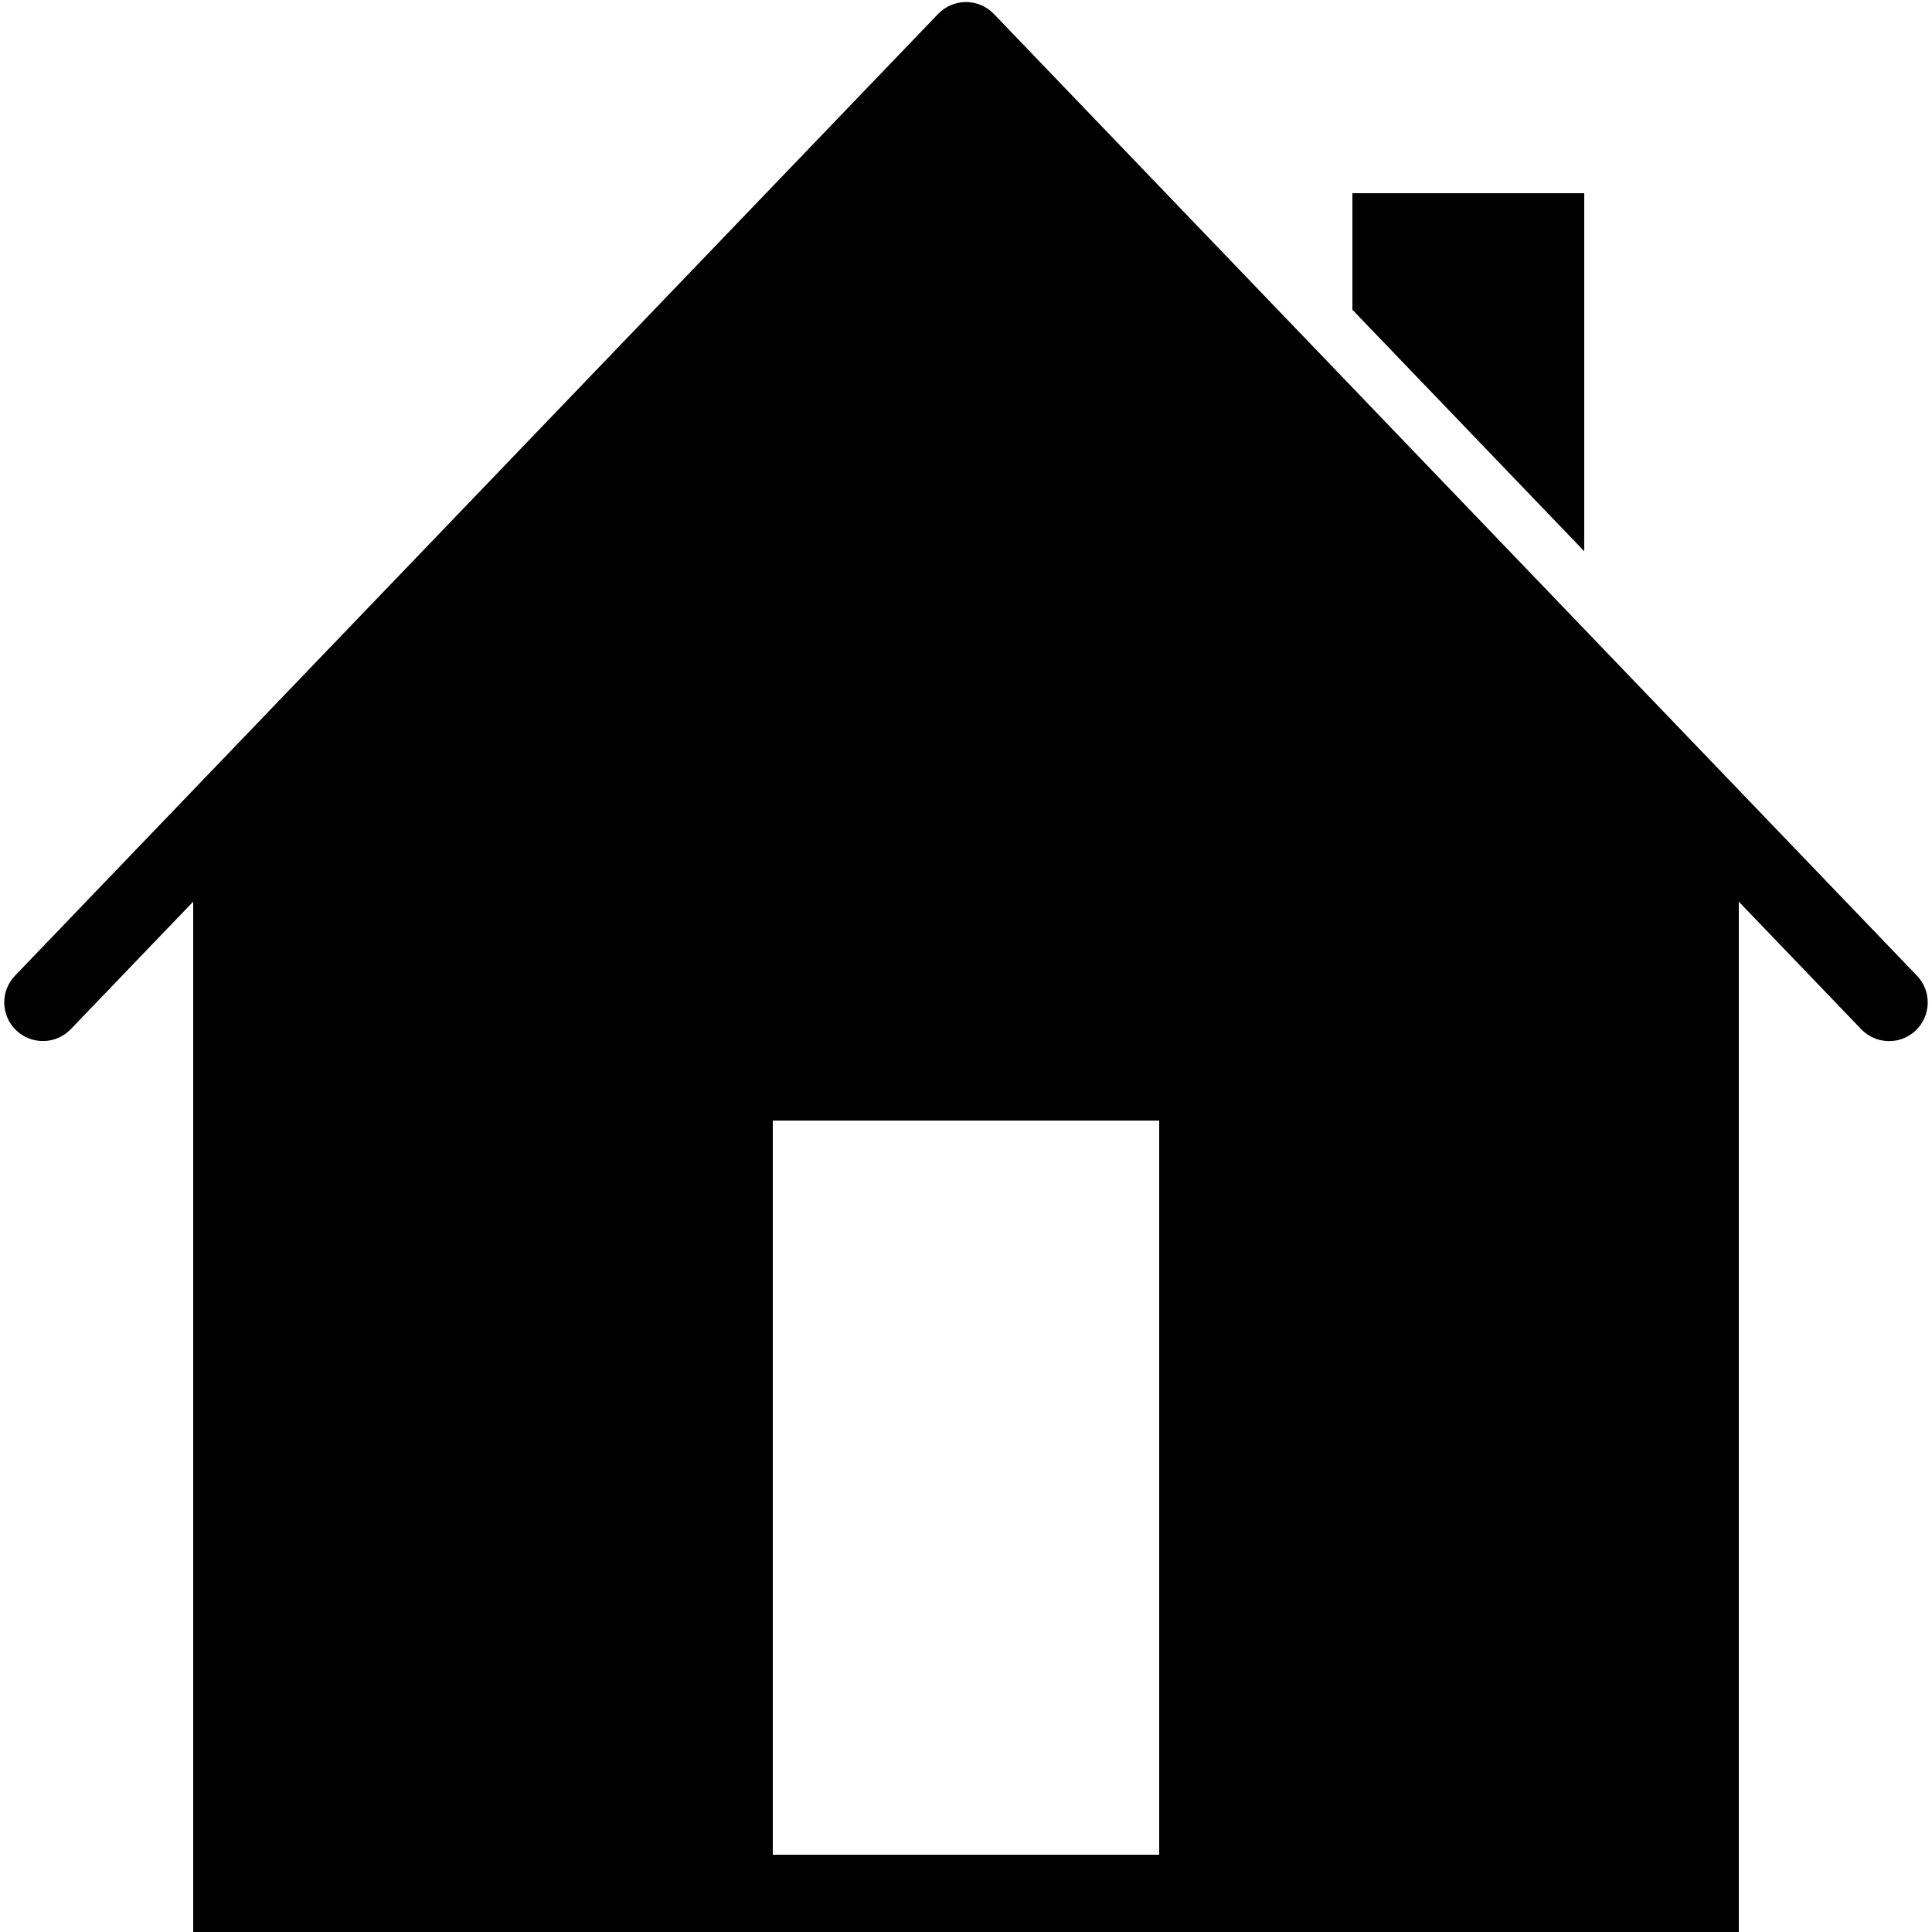 <?xml version="1.0" encoding="utf-8"?>
<!-- Generator: Adobe Illustrator 19.1.1, SVG Export Plug-In . SVG Version: 6.00 Build 0)  -->
<svg xmlns="http://www.w3.org/2000/svg" xmlns:xlink="http://www.w3.org/1999/xlink" version="1.1" x="0px" y="0px" viewBox="1 -1 50 50" style="enable-background:new 1 -1 50 50" xml:space="preserve" fill="#000000">
<polygon points="36,4 36,7.016 42,13.266 42,4 " fill="#000000"/>
<path d="M50.611,24.251l-23.89-24.89C26.533-0.836,26.272-0.947,26-0.947s-0.533,0.111-0.722,0.308L1.389,24.25  c-0.383,0.398-0.37,1.031,0.029,1.414c0.398,0.381,1.031,0.37,1.414-0.029L6,22.334V49h40V22.335l3.168,3.301  c0.196,0.205,0.459,0.308,0.722,0.308c0.249,0,0.499-0.093,0.692-0.278C50.98,25.282,50.993,24.649,50.611,24.251z M31,47H21V28h10  V47z" fill="#000000"/>
</svg>
